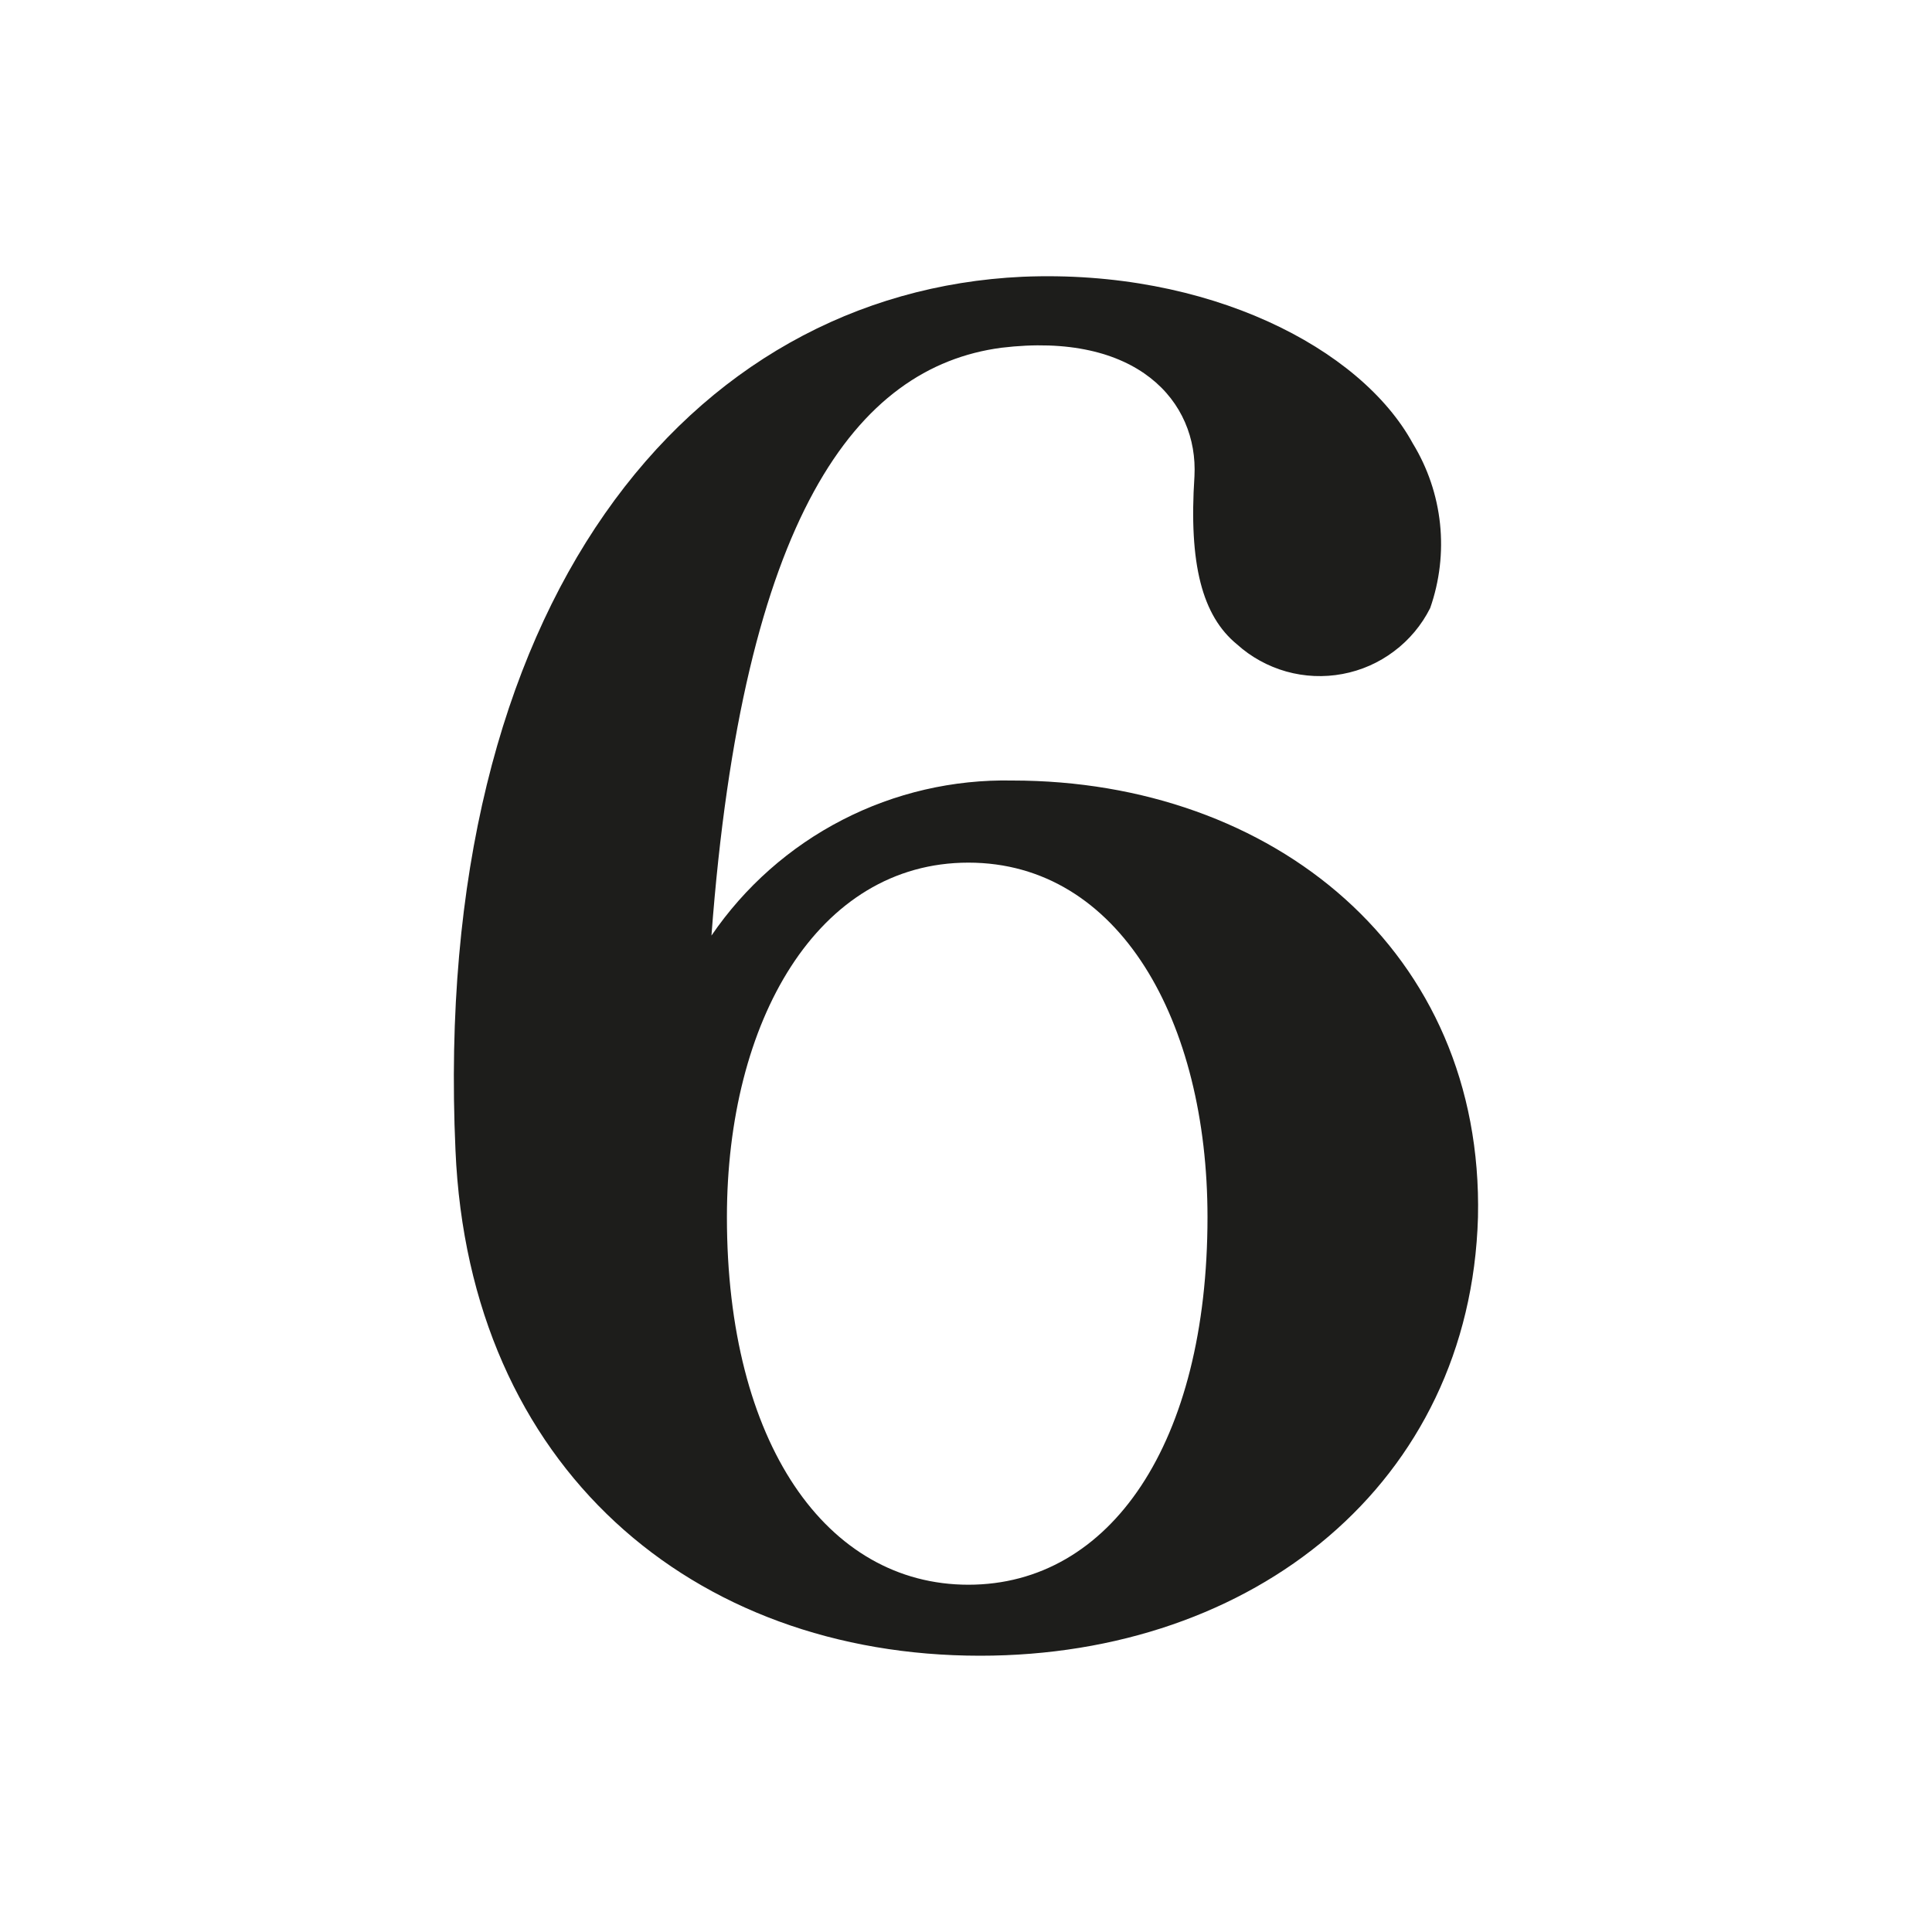 <svg width="40" height="40" viewBox="0 0 40 40" fill="none" xmlns="http://www.w3.org/2000/svg">
<path d="M30.6 25.2C30.44 30.71 25.96 34.28 20.29 34.28C14.35 34.28 9.71 30.39 9.43 23.81C8.92 12.47 14.27 6.05 21.17 5.73C25.01 5.57 28.17 7.2 29.25 9.18C29.559 9.686 29.752 10.255 29.814 10.844C29.876 11.434 29.806 12.03 29.61 12.59C29.433 12.942 29.177 13.248 28.862 13.484C28.548 13.721 28.183 13.882 27.796 13.954C27.409 14.027 27.01 14.009 26.631 13.903C26.252 13.796 25.902 13.604 25.61 13.34C24.89 12.75 24.61 11.68 24.73 9.86C24.81 8.31 23.54 6.86 20.73 7.2C17.73 7.6 15.38 10.69 14.73 19.37C15.42 18.359 16.351 17.536 17.438 16.976C18.526 16.415 19.737 16.135 20.96 16.16C26.36 16.16 30.72 19.69 30.6 25.2ZM25 25.2C25 21.15 23.18 17.86 20.05 17.86C16.92 17.86 15.05 21.15 15.05 25.2C15.05 29.88 17.11 32.81 20.05 32.81C22.99 32.81 25 29.88 25 25.2Z" fill="#1D1D1B"/>
</svg>
